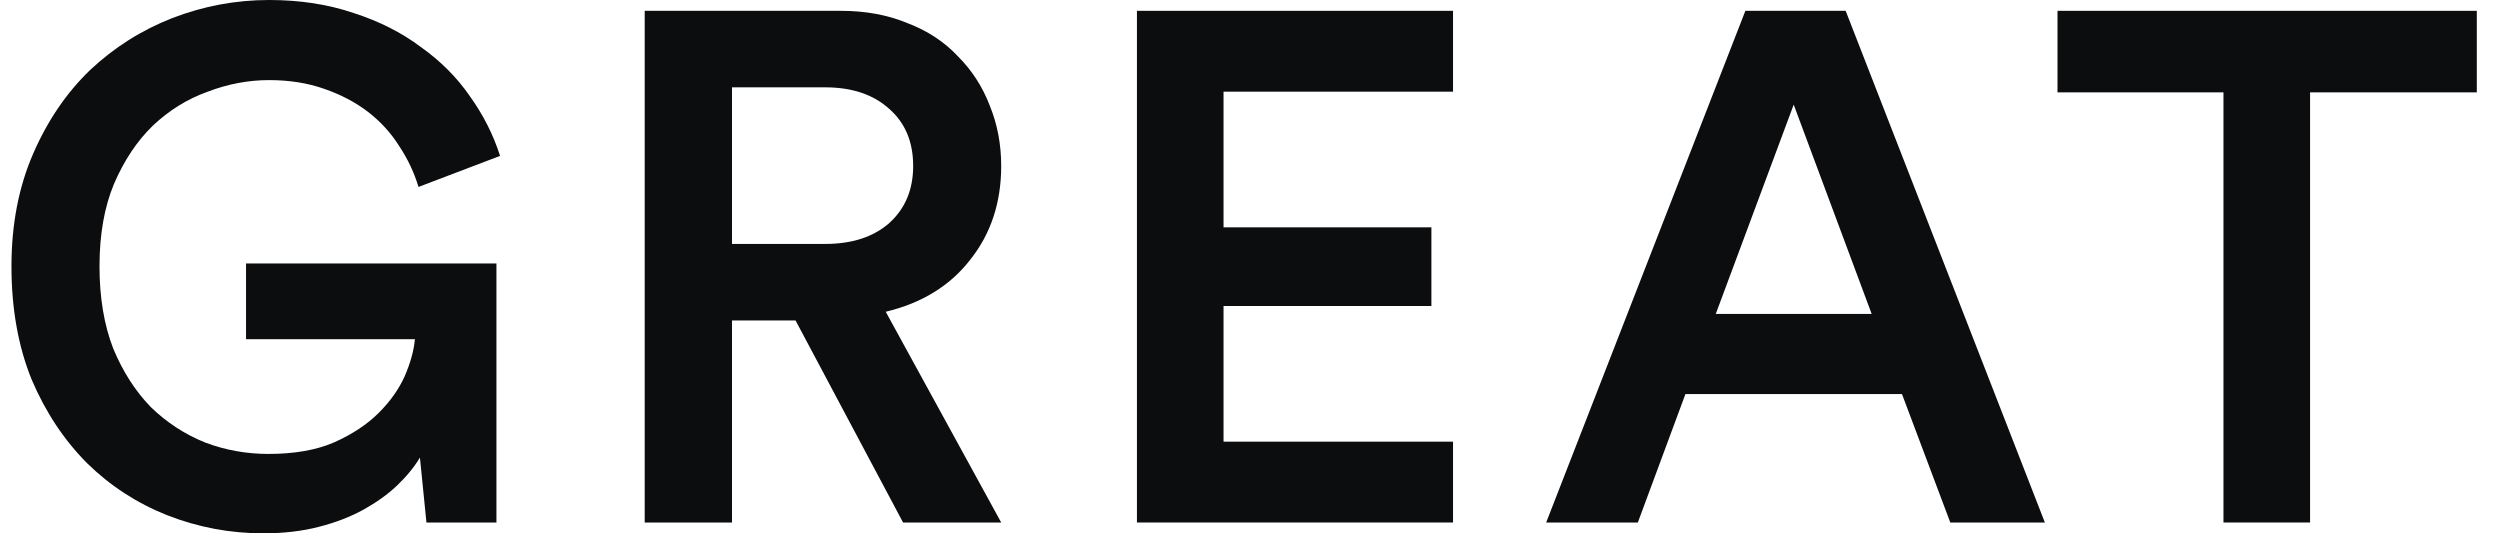 <svg width="75" height="16" viewBox="0 0 75 16" fill="none" xmlns="http://www.w3.org/2000/svg">
<path d="M12.793 15.675L12.598 13.727C12.425 14.015 12.194 14.297 11.906 14.571C11.631 14.831 11.299 15.069 10.91 15.286C10.52 15.502 10.072 15.675 9.567 15.805C9.062 15.935 8.506 16 7.9 16C6.904 16 5.944 15.82 5.021 15.459C4.111 15.098 3.31 14.578 2.617 13.9C1.925 13.207 1.369 12.37 0.95 11.388C0.546 10.392 0.344 9.259 0.344 7.989C0.344 6.733 0.561 5.608 0.994 4.612C1.427 3.616 1.997 2.779 2.704 2.1C3.426 1.422 4.248 0.902 5.172 0.541C6.11 0.18 7.077 0 8.073 0C8.997 0 9.842 0.13 10.607 0.39C11.371 0.635 12.043 0.974 12.62 1.407C13.212 1.826 13.703 2.317 14.092 2.88C14.496 3.442 14.8 4.042 15.002 4.677L12.555 5.608C12.425 5.175 12.23 4.763 11.97 4.373C11.725 3.984 11.415 3.645 11.04 3.356C10.664 3.067 10.224 2.836 9.719 2.663C9.228 2.49 8.68 2.403 8.073 2.403C7.453 2.403 6.839 2.519 6.233 2.75C5.627 2.966 5.078 3.305 4.588 3.767C4.111 4.229 3.722 4.814 3.418 5.521C3.13 6.214 2.985 7.037 2.985 7.989C2.985 8.927 3.123 9.75 3.397 10.457C3.685 11.15 4.061 11.735 4.523 12.211C4.999 12.673 5.54 13.027 6.146 13.272C6.753 13.503 7.388 13.618 8.052 13.618C8.831 13.618 9.488 13.503 10.022 13.272C10.57 13.027 11.018 12.731 11.364 12.384C11.711 12.038 11.97 11.67 12.144 11.28C12.317 10.876 12.418 10.508 12.447 10.176H7.381V7.903H14.893V15.675H12.793Z" fill="#0C0D0F"/>
<path d="M23.866 9.613H21.96V15.675H19.341V0.325H25.23C25.966 0.325 26.63 0.447 27.222 0.693C27.828 0.924 28.333 1.256 28.737 1.689C29.156 2.107 29.473 2.598 29.69 3.161C29.921 3.724 30.036 4.33 30.036 4.98C30.036 6.077 29.726 7.015 29.105 7.794C28.499 8.574 27.655 9.093 26.572 9.353L30.036 15.675H27.092L23.866 9.613ZM24.753 7.318C25.562 7.318 26.204 7.109 26.68 6.69C27.157 6.257 27.395 5.687 27.395 4.98C27.395 4.258 27.157 3.688 26.68 3.269C26.204 2.836 25.562 2.62 24.753 2.62H21.96V7.318H24.753Z" fill="#0C0D0F"/>
<path d="M34.108 15.675V0.325H43.591V2.75H36.706V6.82H42.942V9.18H36.706V13.25H43.591V15.675H34.108Z" fill="#0C0D0F"/>
<path d="M57.059 11.821H50.563L49.135 15.675H46.385L52.361 0.325H55.37L61.346 15.675H58.509L57.059 11.821ZM51.473 9.418H56.15L53.811 3.139L51.473 9.418Z" fill="#0C0D0F"/>
<path d="M69.302 2.771V15.675H66.704V2.771H61.725V0.325H74.304V2.771H69.302Z" fill="#0C0D0F"/>
</svg>
